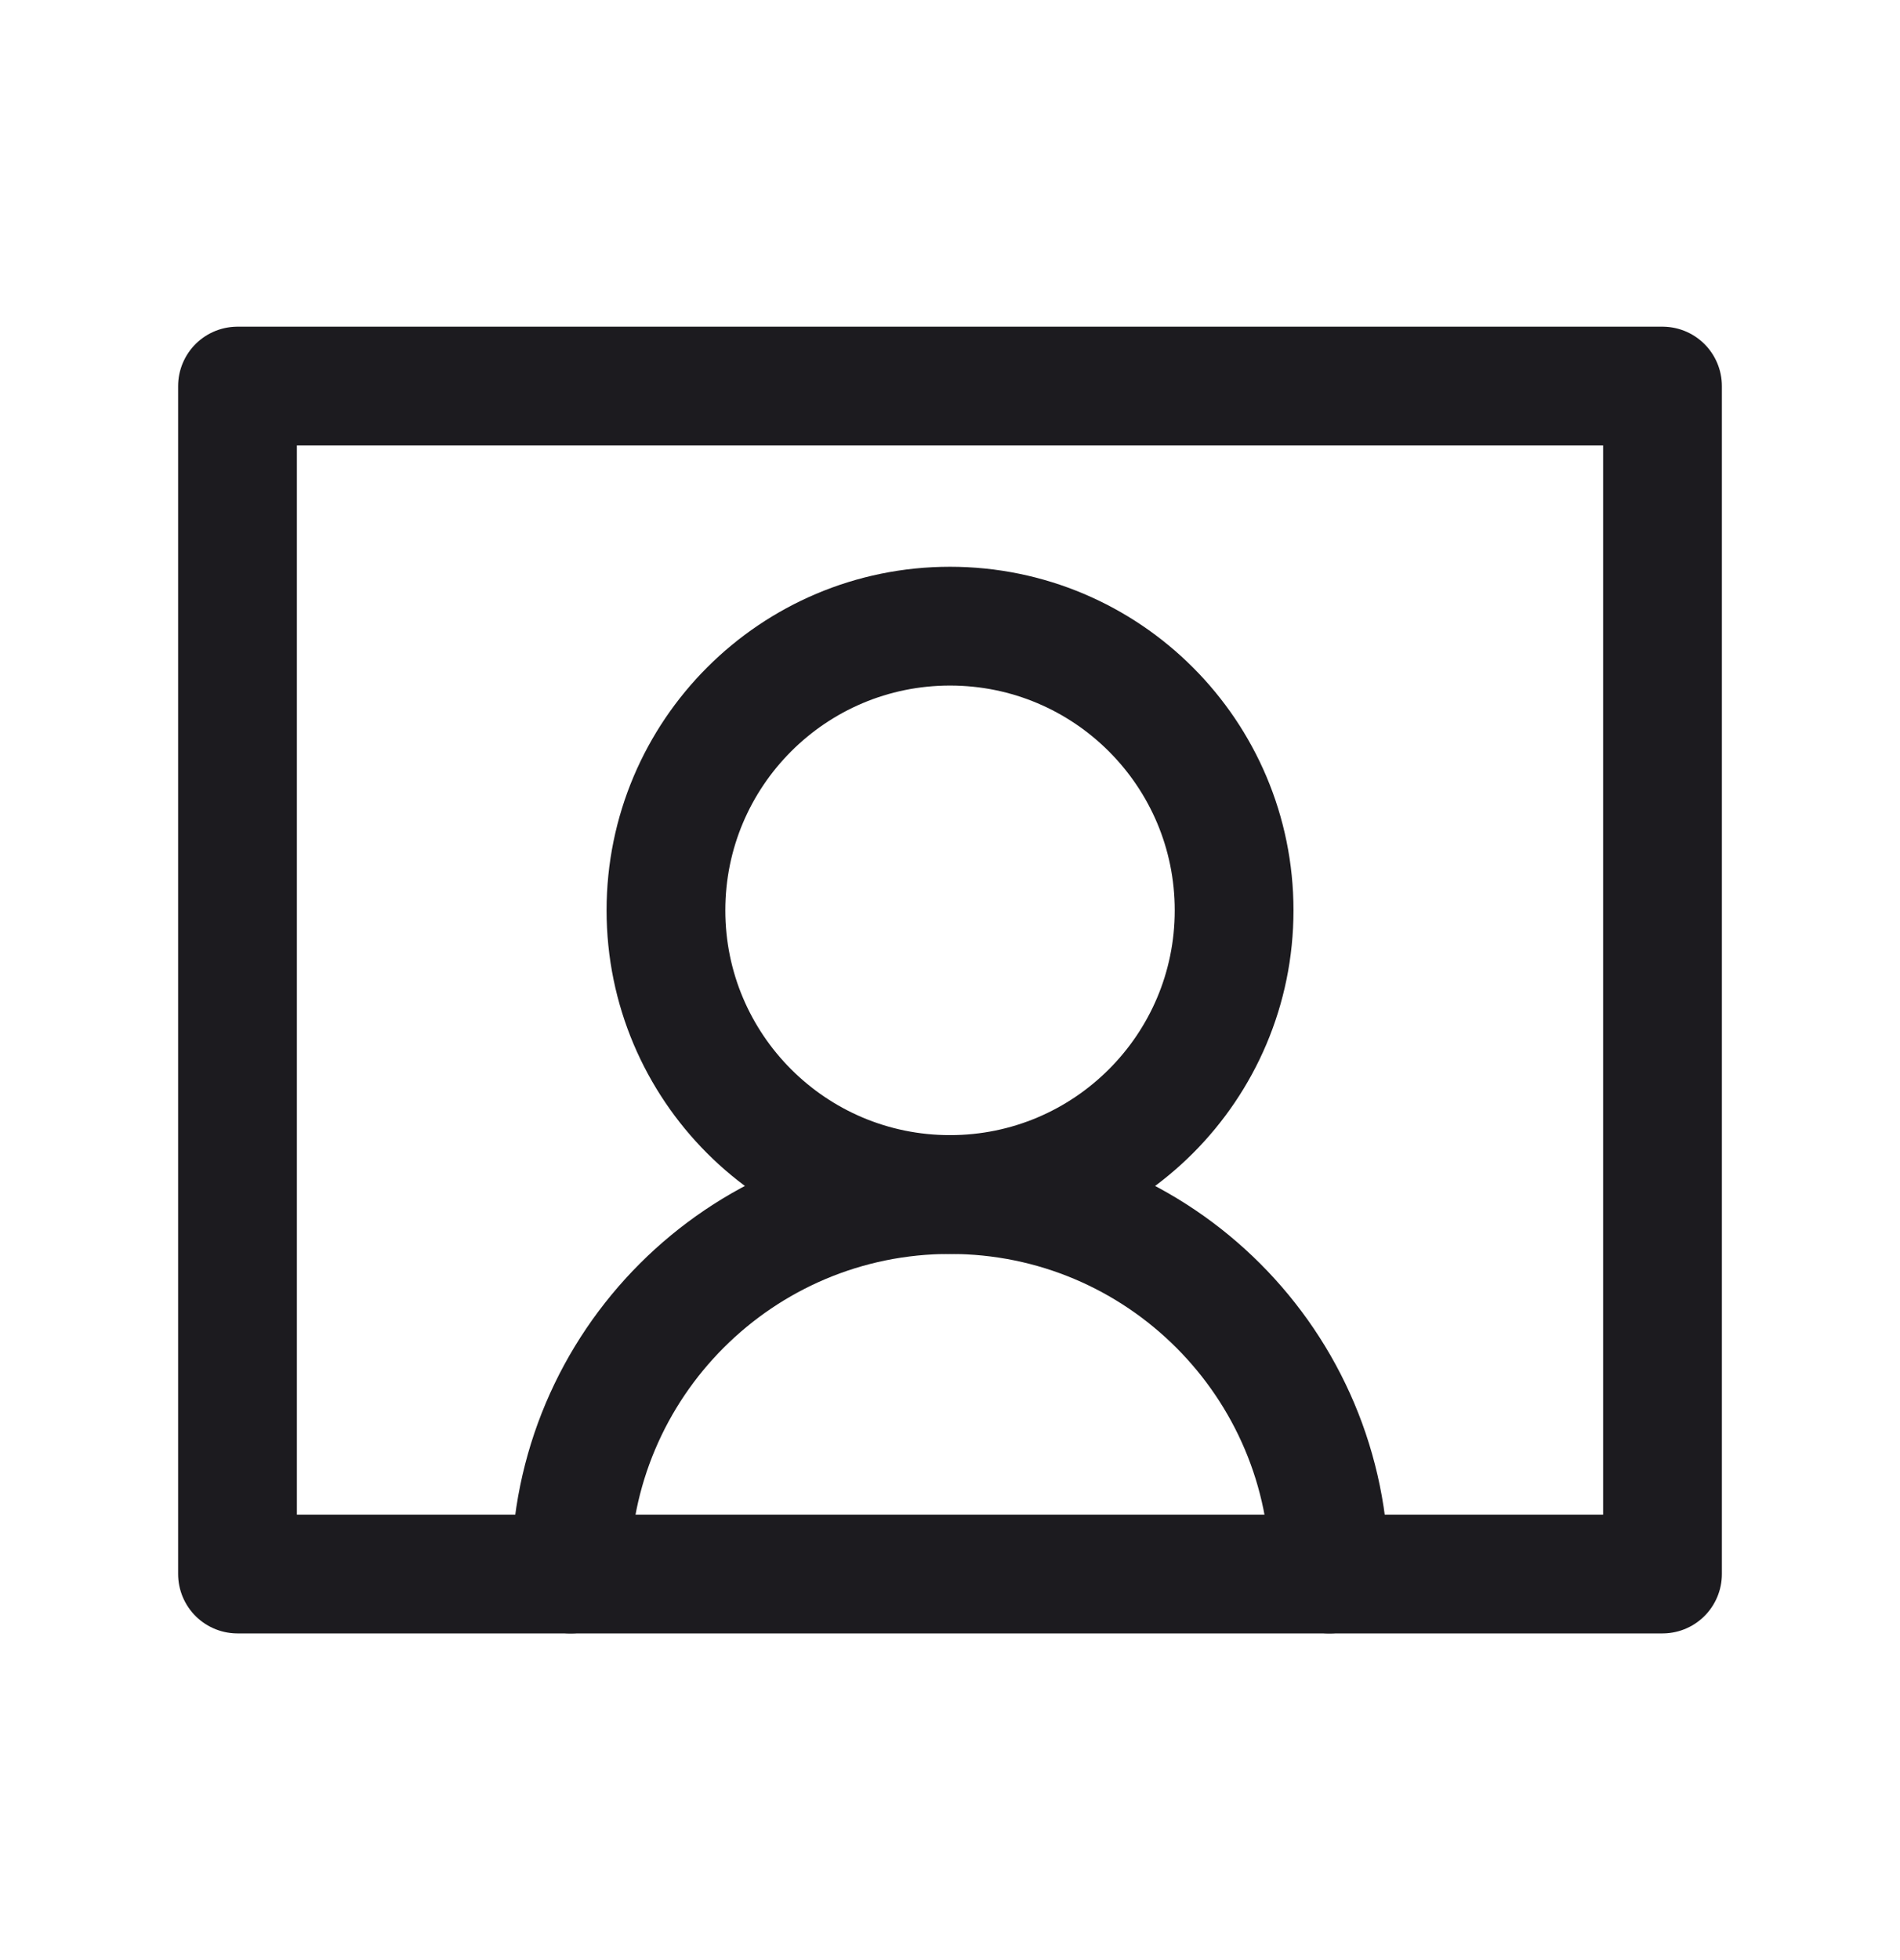 <svg width="32" height="33" viewBox="0 0 32 33" fill="none" xmlns="http://www.w3.org/2000/svg">
<path d="M4 6.5H28V26.5H4V6.5Z" stroke="#1C1B1F" stroke-width="2" stroke-linejoin="round"/>
<path d="M16 20.111C18.642 20.111 20.785 17.969 20.785 15.327C20.785 12.684 18.642 10.542 16 10.542C13.358 10.542 11.216 12.684 11.216 15.327C11.216 17.969 13.358 20.111 16 20.111Z" stroke="#1C1B1F" stroke-width="2" stroke-linecap="round" stroke-linejoin="round"/>
<path d="M22.389 26.5C22.389 22.971 19.529 20.111 16 20.111C12.471 20.111 9.611 22.971 9.611 26.5" stroke="#1C1B1F" stroke-width="2" stroke-linecap="round" stroke-linejoin="round"/>
</svg>
